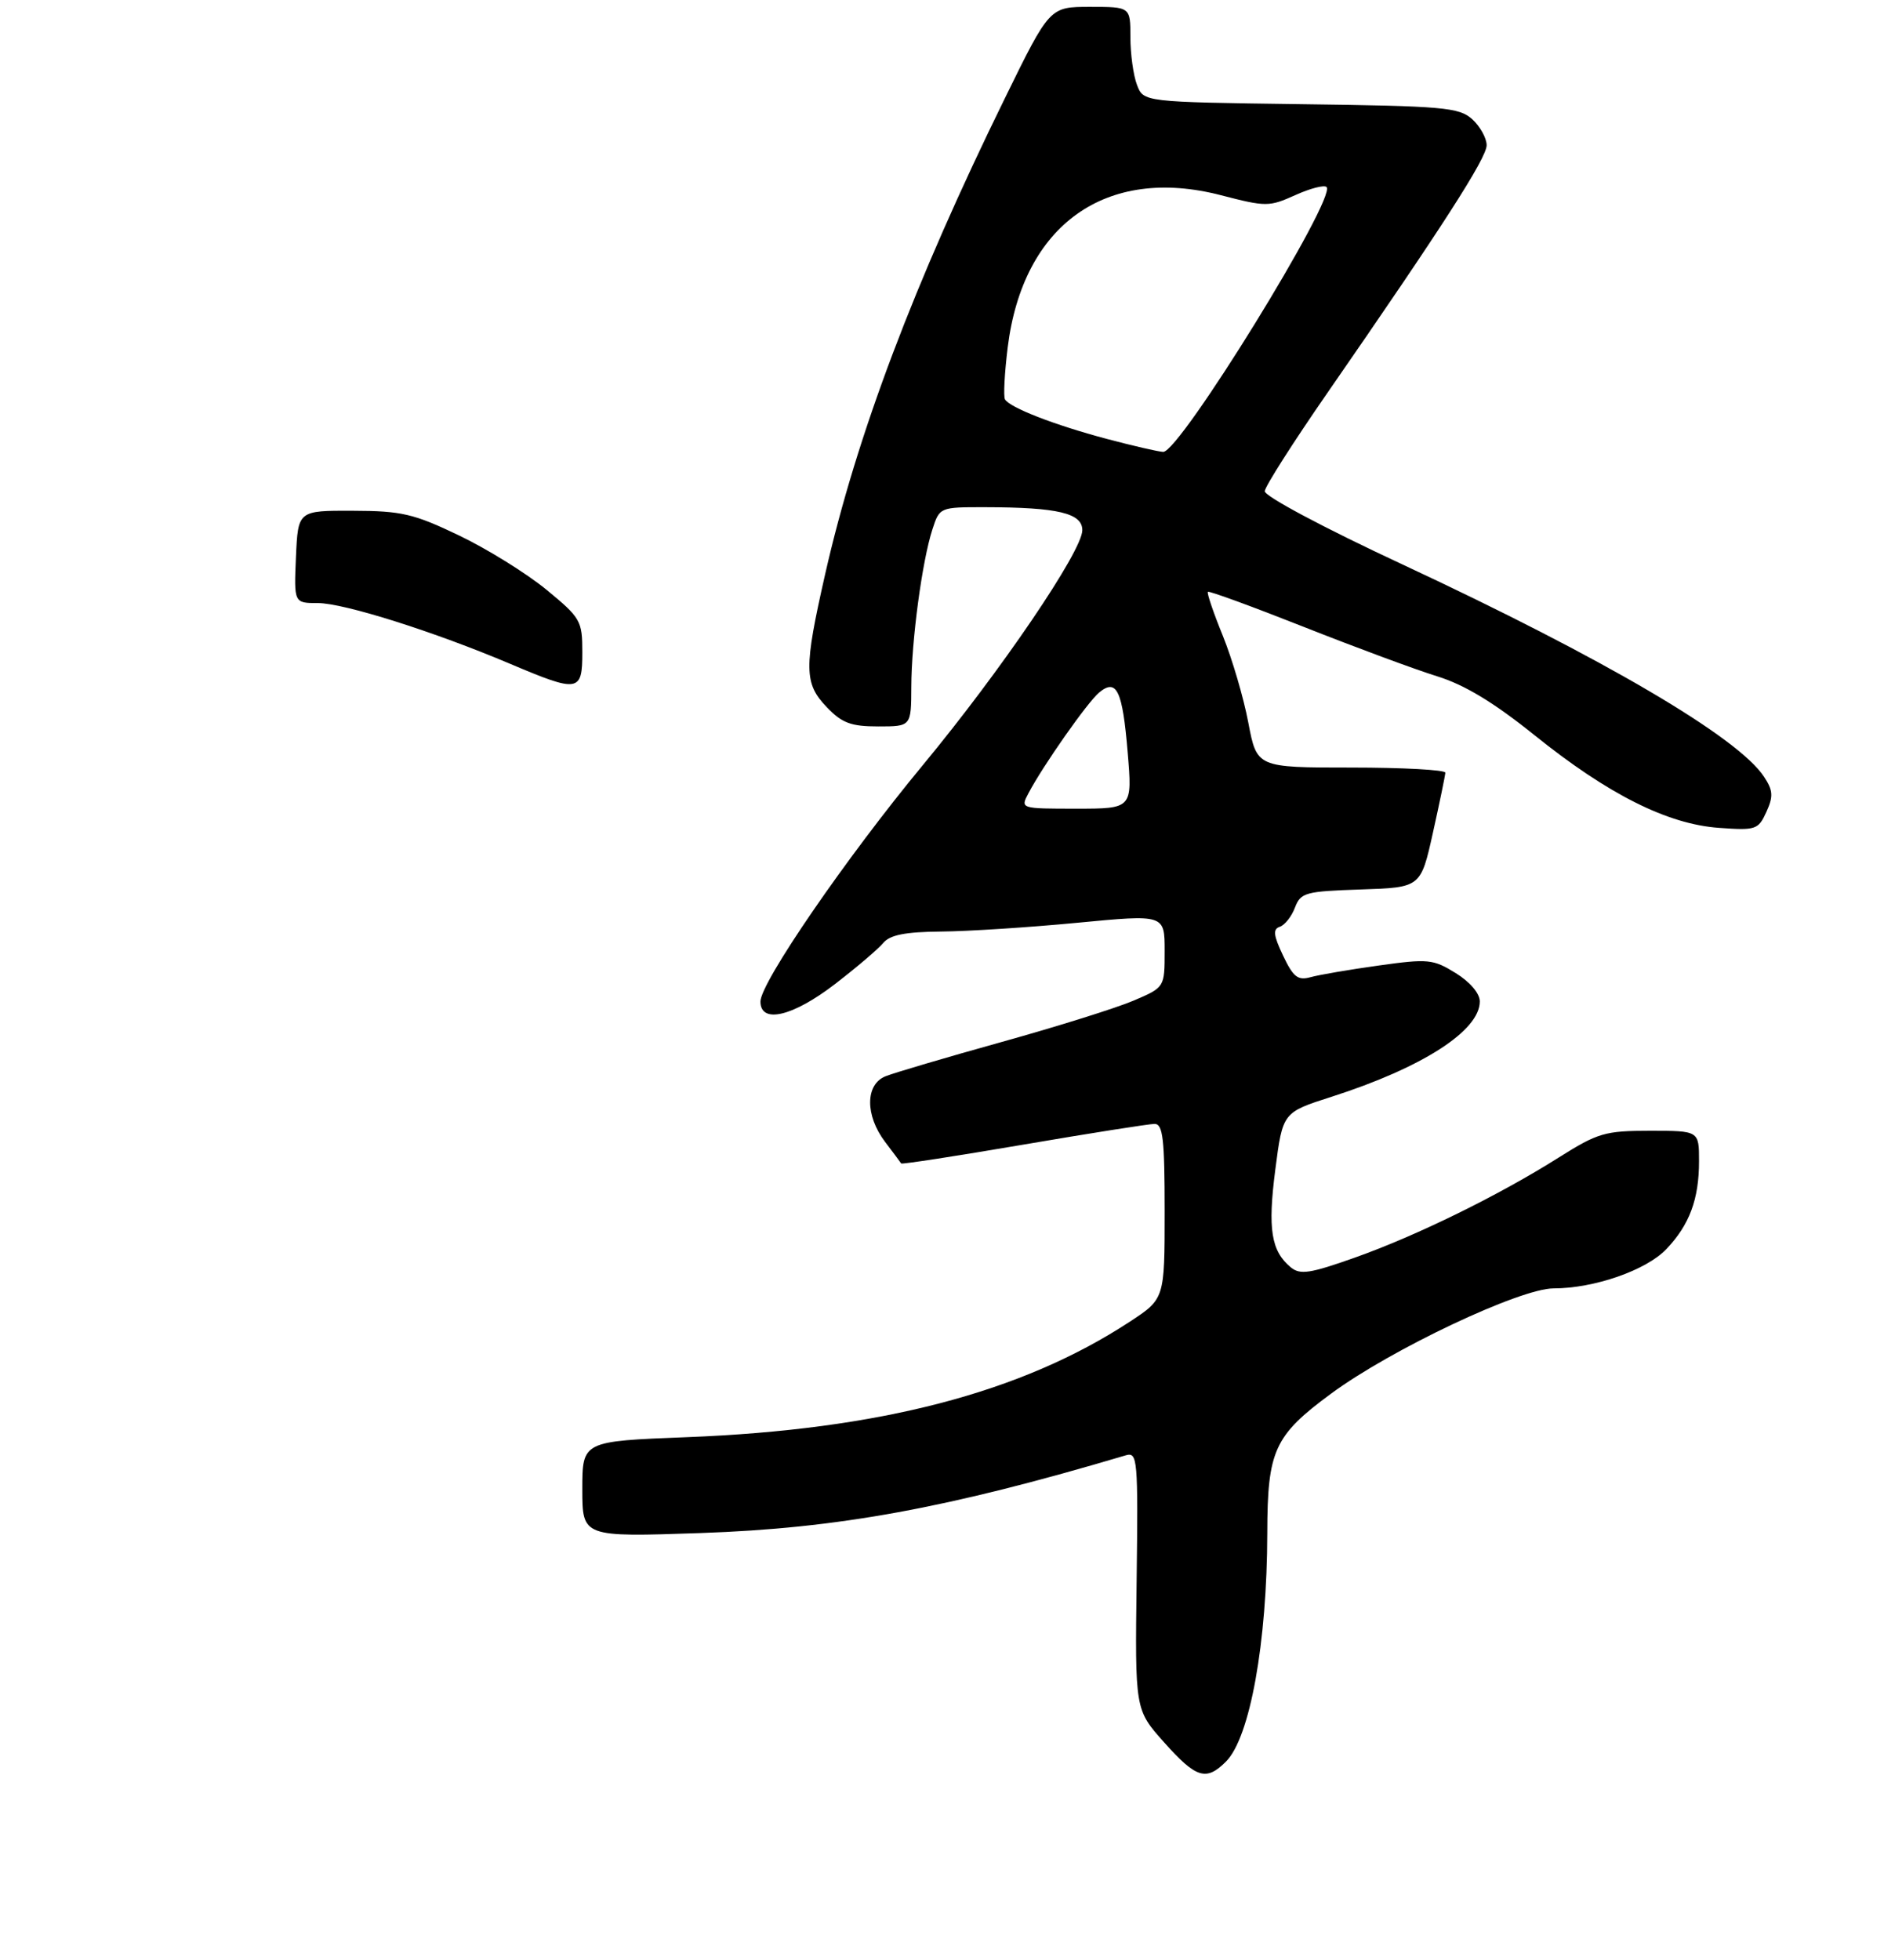 <?xml version="1.0" encoding="UTF-8" standalone="no"?>
<!DOCTYPE svg PUBLIC "-//W3C//DTD SVG 1.1//EN" "http://www.w3.org/Graphics/SVG/1.1/DTD/svg11.dtd" >
<svg xmlns="http://www.w3.org/2000/svg" xmlns:xlink="http://www.w3.org/1999/xlink" version="1.1" viewBox="0 0 275 286">
 <g >
 <path fill="currentColor"
d=" M 178.95 257.05 C 182.45 253.55 184.95 239.72 184.98 223.70 C 185.00 211.64 186.00 209.47 194.29 203.36 C 203.03 196.91 221.88 188.00 226.77 188.00 C 232.69 188.00 240.29 185.36 243.23 182.27 C 246.61 178.72 248.00 174.99 248.00 169.43 C 248.00 165.00 248.00 165.00 240.86 165.00 C 234.28 165.00 233.23 165.31 227.56 168.88 C 218.85 174.39 206.79 180.31 197.76 183.51 C 191.19 185.84 189.77 186.05 188.40 184.92 C 185.54 182.54 185.03 179.34 186.15 170.68 C 187.23 162.32 187.23 162.32 194.36 160.04 C 207.62 155.79 216.00 150.40 216.00 146.13 C 216.00 144.96 214.57 143.28 212.48 141.99 C 209.19 139.95 208.45 139.88 201.23 140.89 C 196.98 141.48 192.50 142.25 191.29 142.59 C 189.45 143.11 188.77 142.57 187.29 139.45 C 185.87 136.47 185.78 135.58 186.81 135.23 C 187.54 134.99 188.53 133.73 189.02 132.43 C 189.86 130.24 190.53 130.06 198.65 129.79 C 207.38 129.50 207.38 129.50 209.16 121.50 C 210.14 117.10 210.95 113.16 210.97 112.75 C 210.99 112.34 204.80 112.00 197.23 112.00 C 183.46 112.00 183.46 112.00 182.21 105.44 C 181.53 101.83 179.85 96.13 178.49 92.77 C 177.12 89.41 176.14 86.53 176.31 86.36 C 176.47 86.19 182.78 88.50 190.32 91.48 C 197.85 94.46 206.60 97.70 209.76 98.68 C 213.79 99.93 218.04 102.50 224.00 107.29 C 234.74 115.92 243.38 120.26 250.91 120.80 C 256.29 121.19 256.65 121.07 257.83 118.48 C 258.86 116.21 258.81 115.35 257.50 113.36 C 253.72 107.58 234.11 96.07 204.66 82.34 C 193.19 77.00 184.55 72.39 184.61 71.67 C 184.67 70.96 188.75 64.56 193.68 57.44 C 210.58 33.04 217.00 23.06 217.00 21.19 C 217.00 20.16 216.05 18.45 214.90 17.40 C 212.98 15.67 210.76 15.47 189.85 15.20 C 166.91 14.89 166.91 14.89 165.96 12.38 C 165.43 11.00 165.00 7.87 165.00 5.43 C 165.00 1.00 165.00 1.00 159.11 1.00 C 153.22 1.00 153.22 1.00 146.72 14.25 C 133.42 41.33 125.05 63.50 120.44 83.80 C 117.32 97.56 117.35 99.71 120.69 103.20 C 122.90 105.51 124.22 106.00 128.19 106.00 C 133.00 106.00 133.00 106.00 133.02 100.25 C 133.04 93.47 134.60 81.85 136.10 77.25 C 137.15 74.01 137.18 74.00 143.83 74.01 C 154.42 74.03 158.00 74.88 157.98 77.38 C 157.96 80.43 146.10 97.88 134.69 111.66 C 123.54 125.13 111.00 143.37 111.00 146.14 C 111.00 149.44 115.71 148.34 121.87 143.60 C 125.02 141.18 128.19 138.48 128.92 137.60 C 129.90 136.42 132.12 135.98 137.37 135.93 C 141.29 135.90 150.24 135.32 157.25 134.65 C 170.00 133.43 170.00 133.43 170.00 138.75 C 170.00 144.07 170.00 144.07 165.51 145.99 C 163.05 147.05 154.38 149.77 146.26 152.03 C 138.14 154.29 130.49 156.55 129.25 157.05 C 126.29 158.24 126.26 162.75 129.19 166.62 C 130.39 168.20 131.45 169.62 131.54 169.77 C 131.63 169.92 139.66 168.68 149.38 167.02 C 159.10 165.36 167.72 164.00 168.53 164.00 C 169.75 164.00 170.00 166.19 170.00 176.77 C 170.00 189.53 170.00 189.53 164.88 192.88 C 149.09 203.22 128.36 208.62 100.25 209.71 C 85.00 210.30 85.00 210.30 85.00 217.30 C 85.00 224.29 85.00 224.29 102.25 223.70 C 122.32 223.01 138.27 220.10 164.32 212.36 C 166.05 211.85 166.13 212.84 165.91 230.65 C 165.67 249.48 165.67 249.48 169.92 254.24 C 174.60 259.49 176.06 259.94 178.95 257.05 Z  M 85.00 95.18 C 85.00 90.57 84.76 90.16 79.75 86.04 C 76.86 83.67 71.13 80.11 67.02 78.14 C 60.38 74.96 58.62 74.55 51.52 74.53 C 43.50 74.50 43.50 74.50 43.20 81.25 C 42.91 88.00 42.91 88.00 46.40 88.00 C 50.19 88.00 63.39 92.17 74.50 96.88 C 84.47 101.10 85.00 101.01 85.00 95.18 Z  M 150.12 115.75 C 152.24 111.72 158.75 102.45 160.44 101.05 C 162.99 98.94 163.85 100.74 164.60 109.76 C 165.29 118.00 165.29 118.00 157.11 118.00 C 148.94 118.00 148.93 118.00 150.12 115.75 Z  M 161.50 64.03 C 153.88 62.00 147.39 59.48 146.69 58.27 C 146.45 57.84 146.63 54.44 147.09 50.69 C 149.31 32.78 161.44 24.13 178.23 28.49 C 184.80 30.19 185.24 30.19 189.05 28.48 C 191.23 27.49 193.29 26.96 193.63 27.29 C 195.15 28.81 172.18 66.05 169.78 65.94 C 169.08 65.91 165.35 65.05 161.50 64.03 Z "/>
</g>
</svg>
